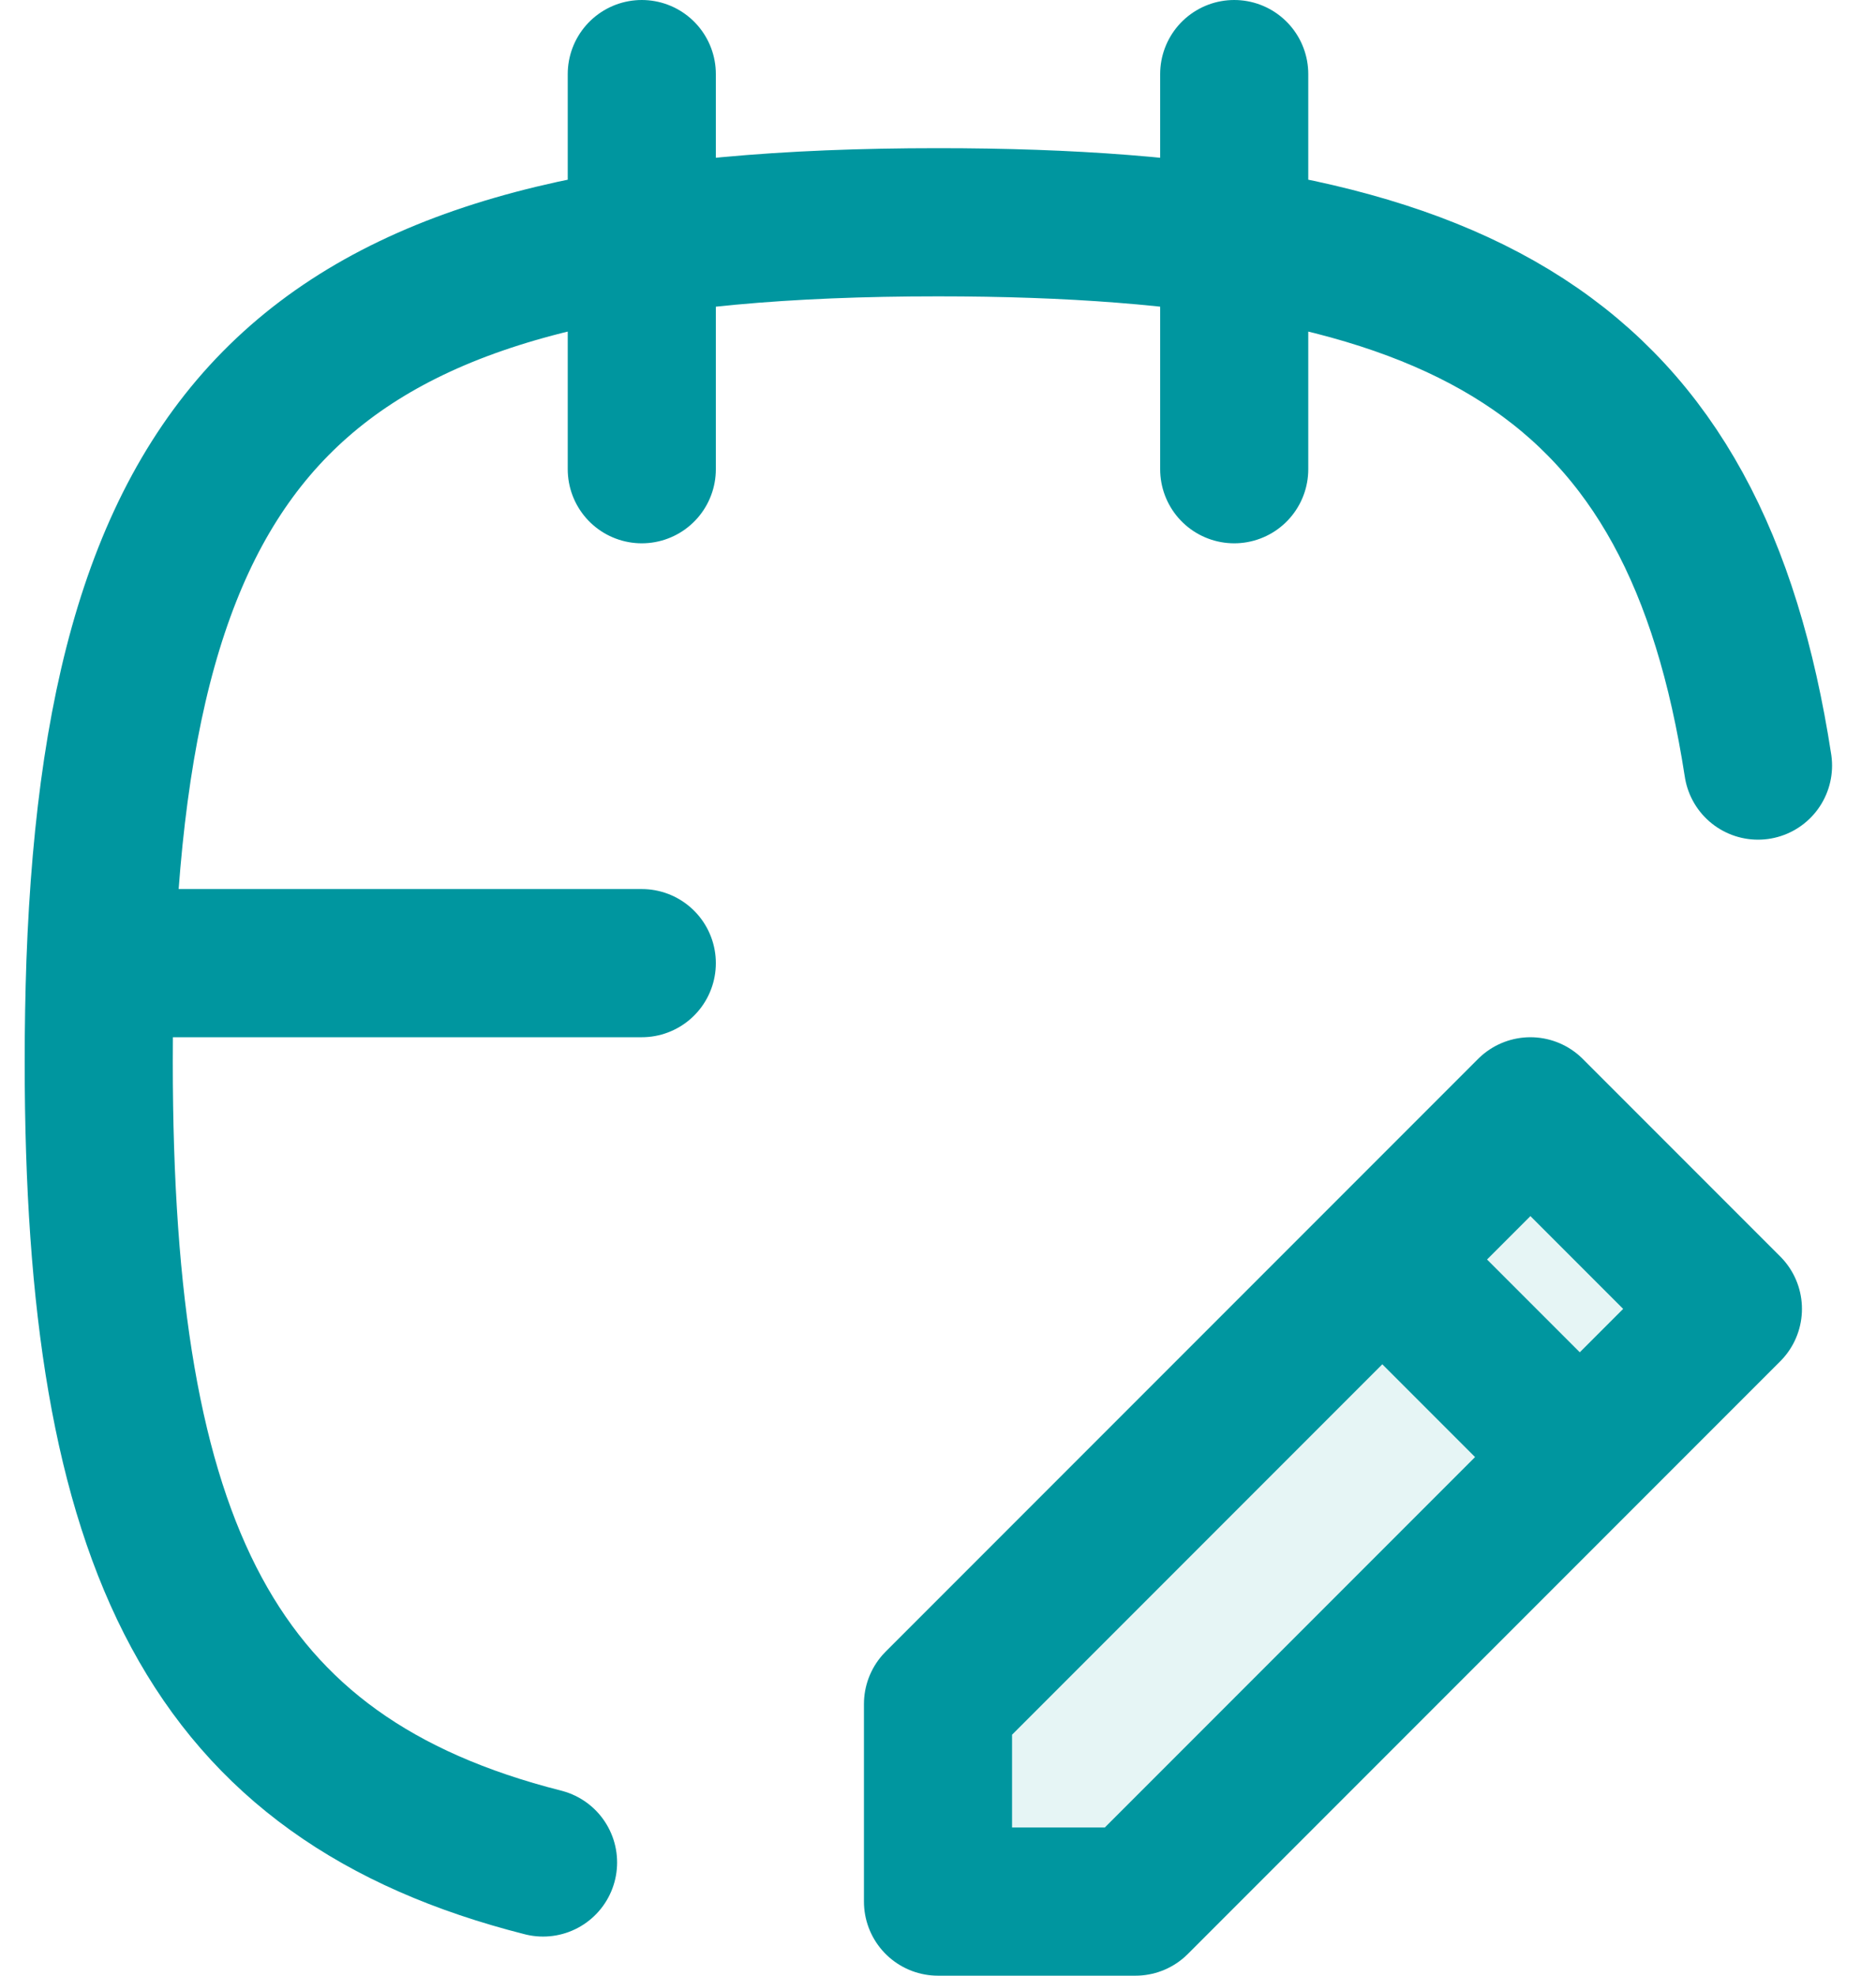 <svg width="19" height="20" viewBox="0 0 19 20" fill="none" xmlns="http://www.w3.org/2000/svg">
<g id="shape">
<path d="M15.5 11.25L9.5 17.25V19.25H11.5L17.5 13.25L15.5 11.25Z" fill="#00969F" fill-opacity="0.1"/>
<path d="M14 12.75L16 14.75M12.5 0.75V4.75M6.5 0.75V4.75M6.5 9.75H1.017M1.017 9.75C1.006 10.071 1 10.404 1 10.75C1 15.659 2.141 18.002 5.5 18.854M1.017 9.75C1.226 4.043 3.346 2.25 9.5 2.25C14.868 2.25 17.167 3.614 17.805 7.75M9.5 17.25L15.5 11.25L17.5 13.25L11.5 19.25H9.5V17.25Z" stroke="#00969F" stroke-width="1.5" stroke-linecap="round" stroke-linejoin="round"/>
</g>
</svg>
